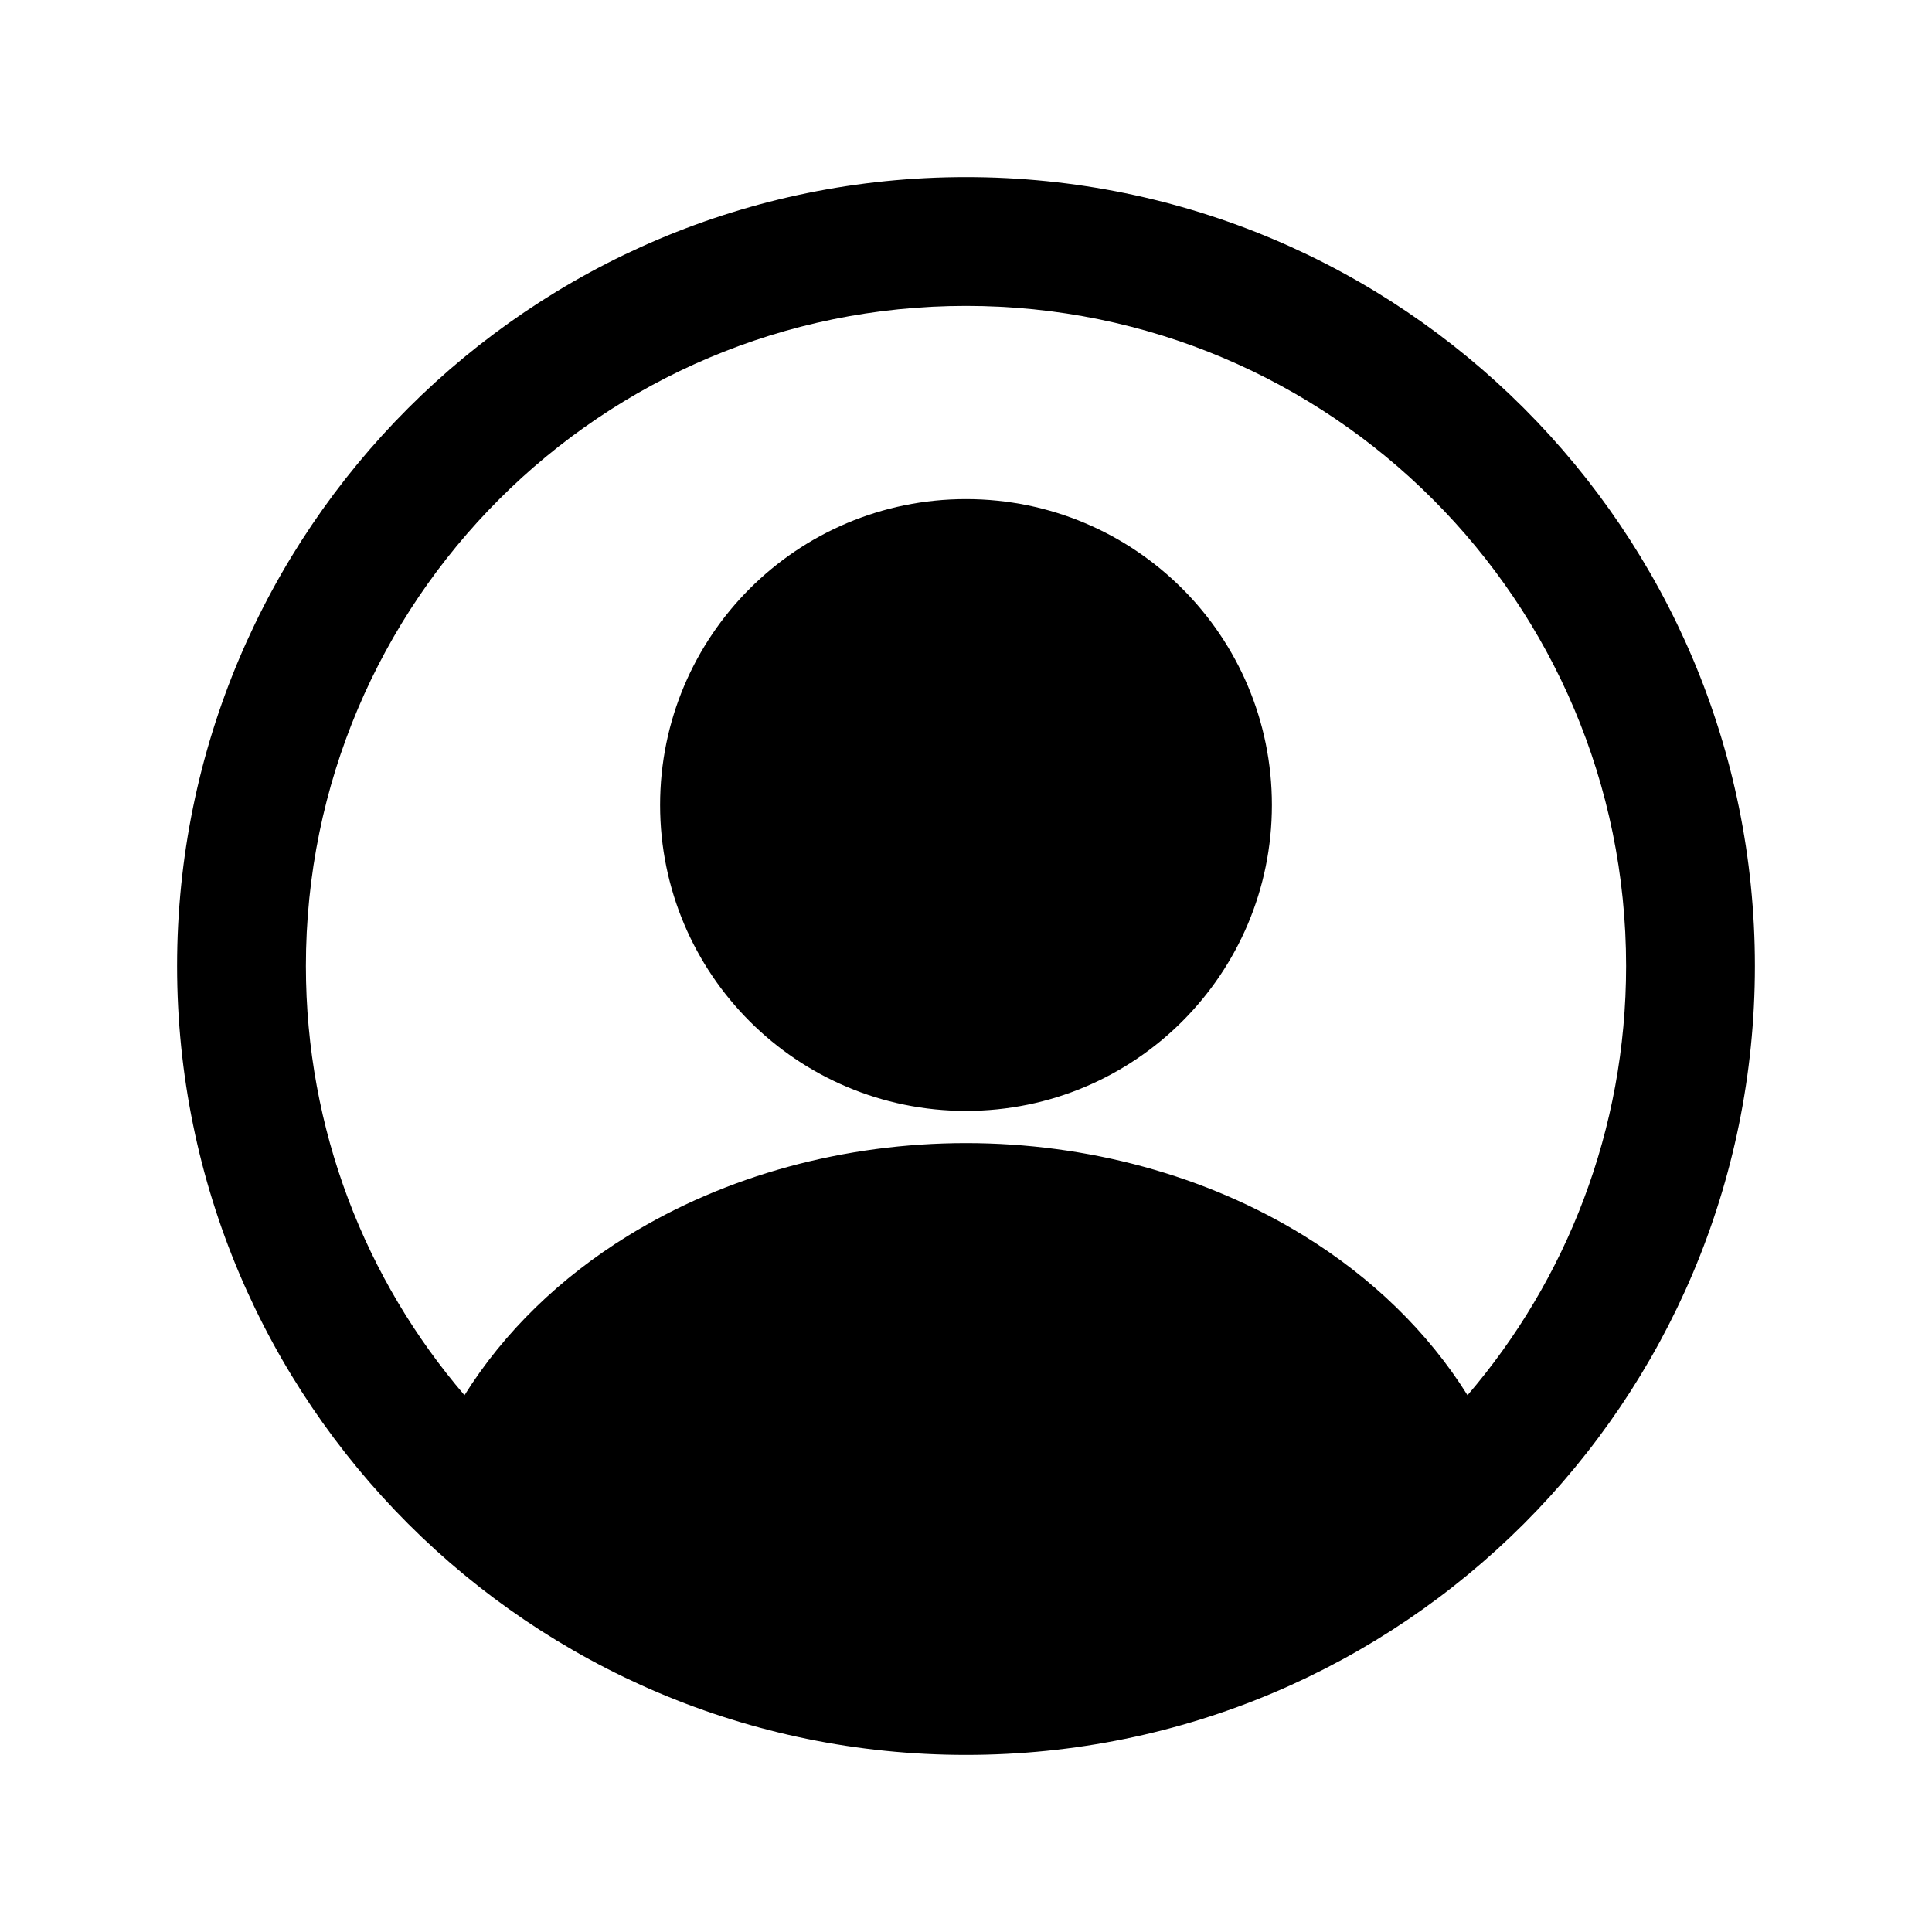 <svg xmlns="http://www.w3.org/2000/svg" width="24" height="24" viewBox="0 0 24 24" fill="none">
  <path fill-rule="evenodd" clip-rule="evenodd" d="M12 3.8C7.471 3.8 3.8 7.471 3.8 12C3.8 14.036 4.542 15.899 5.77 17.332C6.26 16.548 6.956 15.873 7.798 15.353C9.019 14.599 10.495 14.2 12 14.2C13.505 14.2 14.981 14.599 16.202 15.353C17.044 15.873 17.74 16.548 18.23 17.332C19.458 15.899 20.2 14.036 20.2 12C20.2 7.471 16.529 3.8 12 3.8ZM2.2 12C2.2 6.588 6.588 2.2 12 2.2C17.412 2.2 21.8 6.588 21.8 12C21.8 17.412 17.412 21.8 12 21.8C6.588 21.8 2.2 17.412 2.2 12ZM8.2 10C8.2 7.901 9.901 6.2 12 6.2C14.099 6.2 15.8 7.901 15.8 10C15.8 12.099 14.099 13.8 12 13.8C9.901 13.8 8.2 12.099 8.2 10Z" fill="current"/>
</svg>

